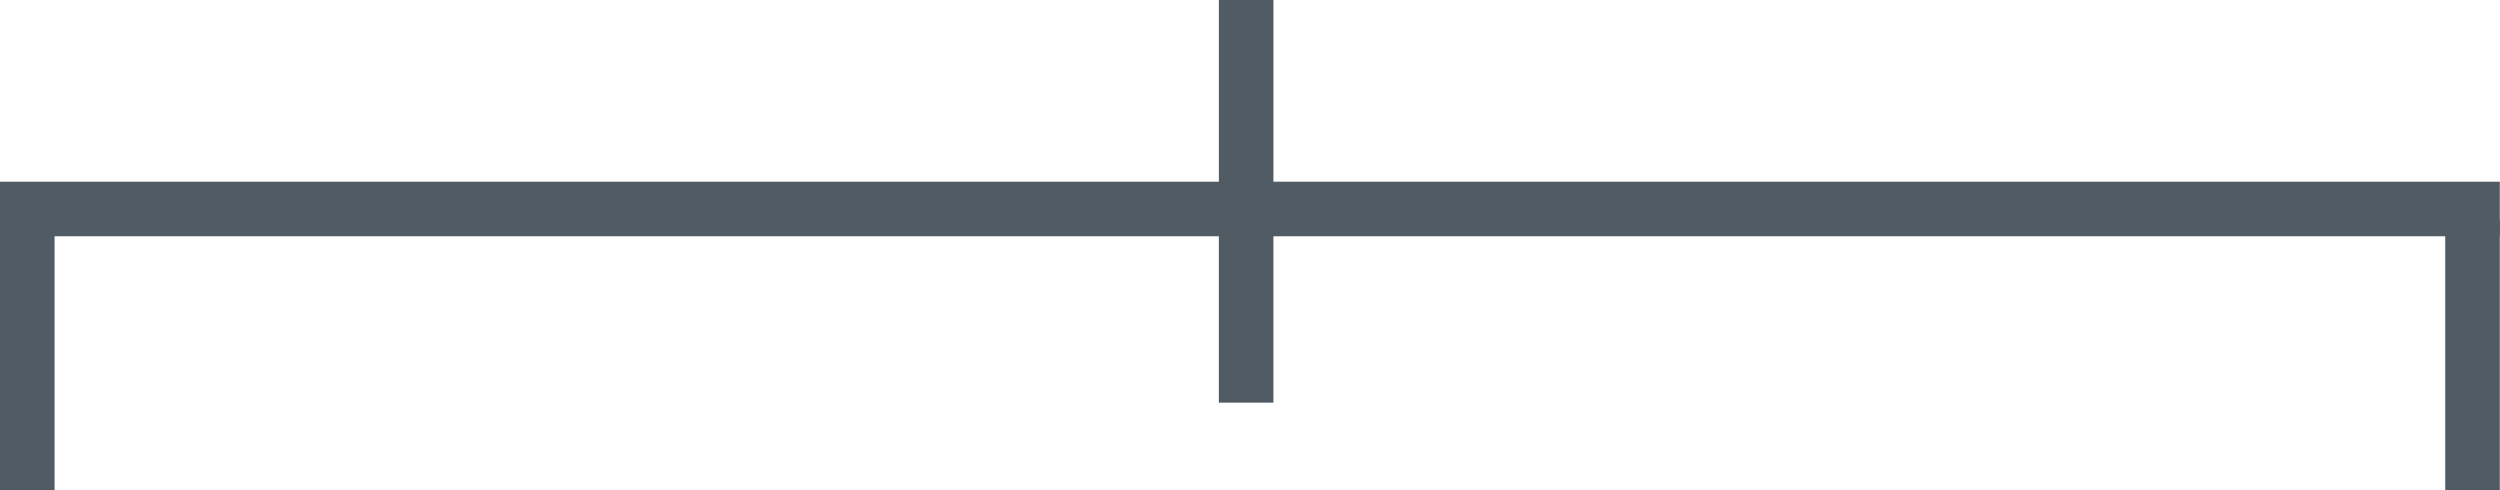 <?xml version="1.0" encoding="UTF-8" standalone="no"?>
<svg
   xmlns:dc="http://purl.org/dc/elements/1.1/"
   xmlns:cc="http://creativecommons.org/ns#"
   xmlns:rdf="http://www.w3.org/1999/02/22-rdf-syntax-ns#"
   xmlns:svg="http://www.w3.org/2000/svg"
   xmlns="http://www.w3.org/2000/svg"
   xmlns:sodipodi="http://sodipodi.sourceforge.net/DTD/sodipodi-0.dtd"
   xmlns:inkscape="http://www.inkscape.org/namespaces/inkscape"
   enable-background="new 0 0 512 512"
   height="134.67"
   id="Calque_1"
   version="1.1"
   viewBox="0 0 687.116 134.67"
   width="687.116"
   xml:space="preserve"
   inkscape:version="0.48.4 r9939"
   sodipodi:docname="bars.svg"><defs
     id="defs4069"><clipPath
       id="oval"><circle
         sodipodi:ry="141"
         sodipodi:rx="141"
         sodipodi:cy="141"
         sodipodi:cx="141"
         cx="141"
         cy="141"
         r="141"
         id="circle3145" /></clipPath></defs><sodipodi:namedview
     pagecolor="#ffffff"
     bordercolor="#666666"
     borderopacity="1"
     objecttolerance="10"
     gridtolerance="10"
     guidetolerance="10"
     inkscape:pageopacity="0"
     inkscape:pageshadow="2"
     inkscape:window-width="1366"
     inkscape:window-height="710"
     id="namedview4067"
     showgrid="false"
     fit-margin-top="0"
     fit-margin-left="2.7755576e-17"
     fit-margin-right="0"
     fit-margin-bottom="0"
     inkscape:zoom="8"
     inkscape:cx="687.88369"
     inkscape:cy="57.270827"
     inkscape:window-x="0"
     inkscape:window-y="29"
     inkscape:window-maximized="1"
     inkscape:current-layer="g4047"
     units="in"
     inkscape:snap-nodes="false" /><g
     id="g4047"
     transform="translate(-2.31,-8.014)"><rect
       style="fill:#515b64;fill-opacity:1;stroke:none"
       id="rect3921"
       width="15"
       height="54.75"
       x="337.306"
       y="63.934" /><rect
       style="fill:#515b64;fill-opacity:1;stroke:none"
       id="rect3846"
       width="15"
       height="55.25"
       x="337.31"
       y="8.014" /><rect
       style="fill:#515b64;fill-opacity:1;stroke:none"
       id="rect3846-1"
       width="15"
       height="687.062"
       x="-72.952"
       y="2.31"
       transform="matrix(0,-1,1,0,0,0)" /><rect
       style="fill:#515b64;fill-opacity:1;stroke:none"
       id="rect3846-9"
       width="15"
       height="78.125"
       x="2.31"
       y="64.559" /><rect
       y="68.434"
       x="674.371"
       height="74.25"
       width="15"
       id="rect3915"
       style="fill:#515b64;fill-opacity:1;stroke:none" /></g><g
     id="g4055"
     transform="translate(-2.31,-8.014)" /><g
     id="g4057"
     transform="translate(-2.31,-8.014)" /><g
     id="g4059"
     transform="translate(-2.31,-8.014)" /><g
     id="g4061"
     transform="translate(-2.31,-8.014)" /><g
     id="g4063"
     transform="translate(-2.31,-8.014)" /><g
     id="g4065"
     transform="translate(-2.31,-8.014)" /></svg>